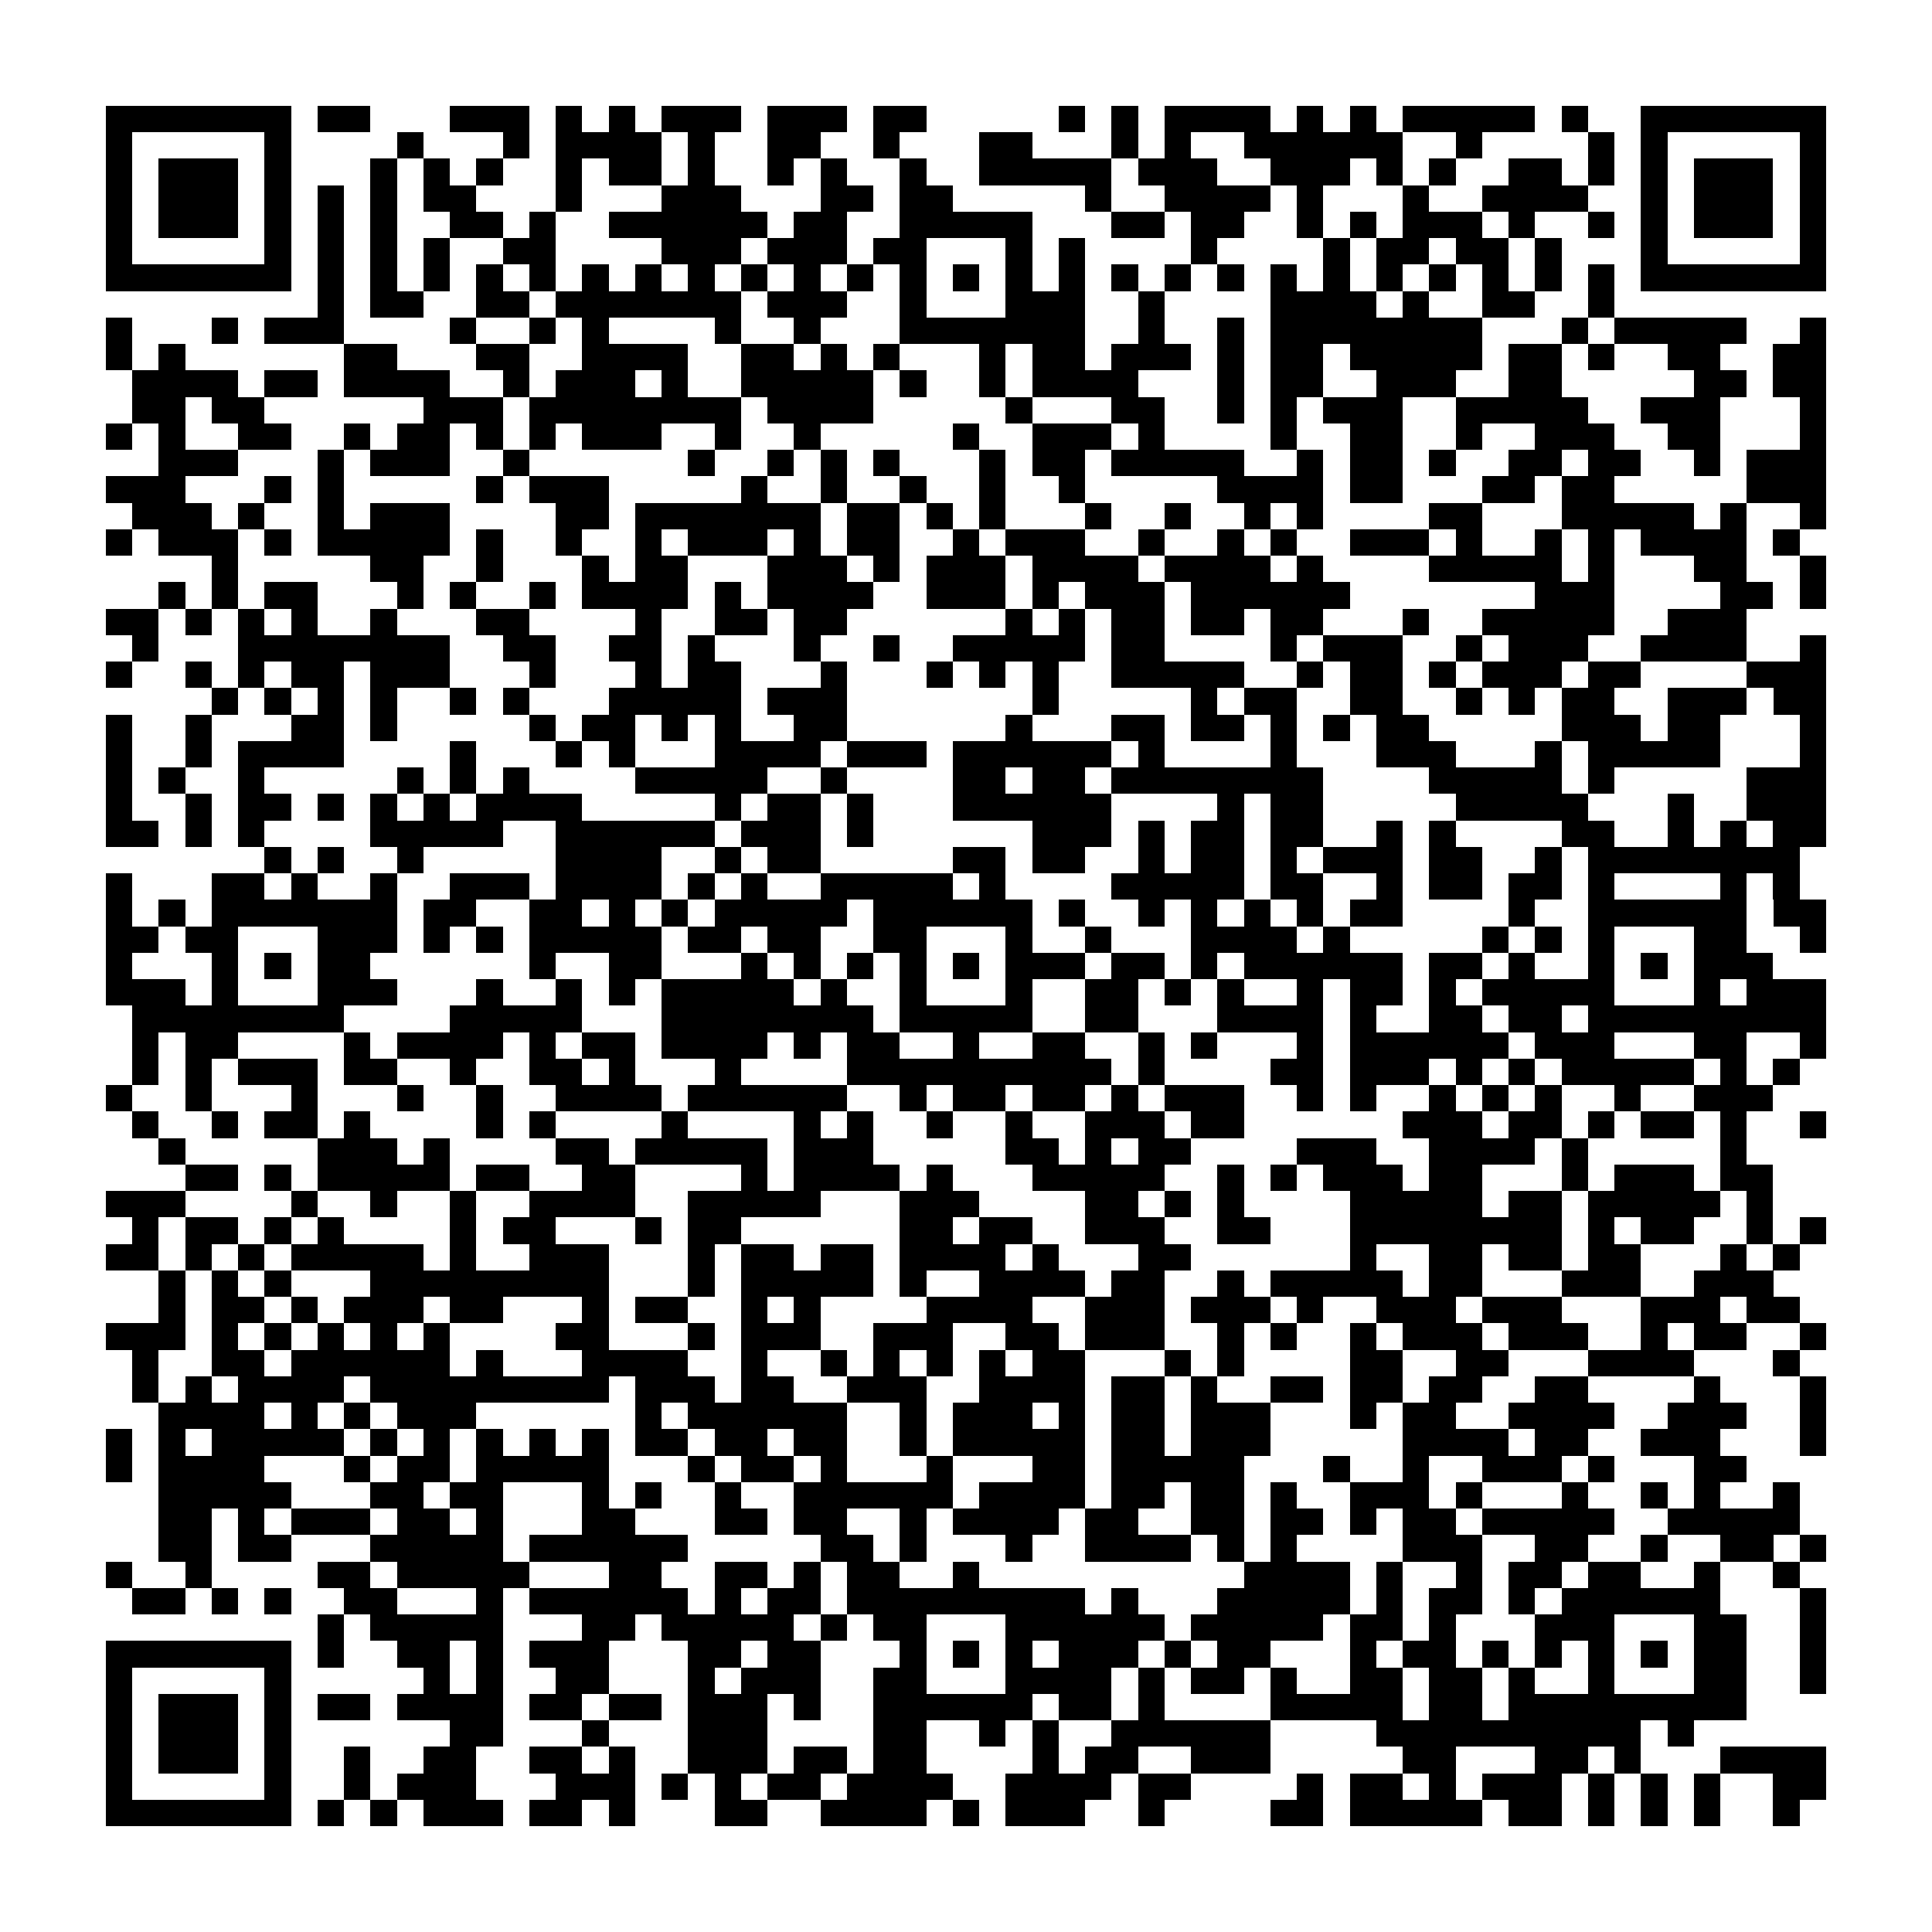 <?xml version="1.0" encoding="utf-8"?><!DOCTYPE svg PUBLIC "-//W3C//DTD SVG 1.1//EN" "http://www.w3.org/Graphics/SVG/1.1/DTD/svg11.dtd"><svg xmlns="http://www.w3.org/2000/svg" viewBox="0 0 73 73" shape-rendering="crispEdges"><path fill="#ffffff" d="M0 0h73v73H0z"/><path stroke="#000000" d="M4 4.5h7m1 0h2m3 0h3m1 0h1m1 0h1m1 0h3m1 0h3m1 0h2m5 0h1m1 0h1m1 0h4m1 0h1m1 0h1m1 0h5m1 0h1m2 0h7M4 5.5h1m5 0h1m4 0h1m3 0h1m1 0h4m1 0h1m2 0h2m2 0h1m3 0h2m3 0h1m1 0h1m2 0h6m2 0h1m4 0h1m1 0h1m5 0h1M4 6.5h1m1 0h3m1 0h1m3 0h1m1 0h1m1 0h1m2 0h1m1 0h2m1 0h1m2 0h1m1 0h1m2 0h1m2 0h5m1 0h3m2 0h3m1 0h1m1 0h1m2 0h2m1 0h1m1 0h1m1 0h3m1 0h1M4 7.5h1m1 0h3m1 0h1m1 0h1m1 0h1m1 0h2m3 0h1m3 0h3m3 0h2m1 0h2m5 0h1m2 0h4m1 0h1m3 0h1m2 0h4m2 0h1m1 0h3m1 0h1M4 8.5h1m1 0h3m1 0h1m1 0h1m1 0h1m2 0h2m1 0h1m2 0h6m1 0h2m2 0h5m3 0h2m1 0h2m2 0h1m1 0h1m1 0h3m1 0h1m2 0h1m1 0h1m1 0h3m1 0h1M4 9.5h1m5 0h1m1 0h1m1 0h1m1 0h1m2 0h2m4 0h3m1 0h3m1 0h2m3 0h1m1 0h1m4 0h1m4 0h1m1 0h2m1 0h2m1 0h1m3 0h1m5 0h1M4 10.5h7m1 0h1m1 0h1m1 0h1m1 0h1m1 0h1m1 0h1m1 0h1m1 0h1m1 0h1m1 0h1m1 0h1m1 0h1m1 0h1m1 0h1m1 0h1m1 0h1m1 0h1m1 0h1m1 0h1m1 0h1m1 0h1m1 0h1m1 0h1m1 0h1m1 0h1m1 0h7M12 11.5h1m1 0h2m2 0h2m1 0h7m1 0h3m2 0h1m3 0h3m2 0h1m4 0h4m1 0h1m2 0h2m2 0h1M4 12.5h1m3 0h1m1 0h3m4 0h1m2 0h1m1 0h1m4 0h1m2 0h1m3 0h7m2 0h1m2 0h1m1 0h8m3 0h1m1 0h5m2 0h1M4 13.5h1m1 0h1m6 0h2m3 0h2m2 0h4m2 0h2m1 0h1m1 0h1m3 0h1m1 0h2m1 0h3m1 0h1m1 0h2m1 0h5m1 0h2m1 0h1m2 0h2m2 0h2M5 14.5h4m1 0h2m1 0h4m2 0h1m1 0h3m1 0h1m2 0h5m1 0h1m2 0h1m1 0h4m3 0h1m1 0h2m2 0h3m2 0h2m5 0h2m1 0h2M5 15.5h2m1 0h2m6 0h3m1 0h8m1 0h4m5 0h1m3 0h2m2 0h1m1 0h1m1 0h3m2 0h5m2 0h3m3 0h1M4 16.5h1m1 0h1m2 0h2m2 0h1m1 0h2m1 0h1m1 0h1m1 0h3m2 0h1m2 0h1m5 0h1m2 0h3m1 0h1m4 0h1m2 0h2m2 0h1m2 0h3m2 0h2m3 0h1M6 17.5h3m3 0h1m1 0h3m2 0h1m6 0h1m2 0h1m1 0h1m1 0h1m3 0h1m1 0h2m1 0h5m2 0h1m1 0h2m1 0h1m2 0h2m1 0h2m2 0h1m1 0h3M4 18.5h3m3 0h1m1 0h1m5 0h1m1 0h3m5 0h1m2 0h1m2 0h1m2 0h1m2 0h1m5 0h4m1 0h2m3 0h2m1 0h2m5 0h3M5 19.5h3m1 0h1m2 0h1m1 0h3m4 0h2m1 0h7m1 0h2m1 0h1m1 0h1m3 0h1m2 0h1m2 0h1m1 0h1m4 0h2m3 0h5m1 0h1m2 0h1M4 20.5h1m1 0h3m1 0h1m1 0h5m1 0h1m2 0h1m2 0h1m1 0h3m1 0h1m1 0h2m2 0h1m1 0h3m2 0h1m2 0h1m1 0h1m2 0h3m1 0h1m2 0h1m1 0h1m1 0h4m1 0h1M8 21.5h1m5 0h2m2 0h1m3 0h1m1 0h2m3 0h3m1 0h1m1 0h3m1 0h4m1 0h4m1 0h1m4 0h5m1 0h1m3 0h2m2 0h1M6 22.5h1m1 0h1m1 0h2m3 0h1m1 0h1m2 0h1m1 0h4m1 0h1m1 0h4m2 0h3m1 0h1m1 0h3m1 0h6m7 0h3m4 0h2m1 0h1M4 23.5h2m1 0h1m1 0h1m1 0h1m2 0h1m3 0h2m4 0h1m2 0h2m1 0h2m6 0h1m1 0h1m1 0h2m1 0h2m1 0h2m3 0h1m2 0h5m2 0h3M5 24.5h1m3 0h8m2 0h2m2 0h2m1 0h1m3 0h1m2 0h1m2 0h5m1 0h2m4 0h1m1 0h3m2 0h1m1 0h3m2 0h4m2 0h1M4 25.5h1m2 0h1m1 0h1m1 0h2m1 0h3m3 0h1m3 0h1m1 0h2m3 0h1m3 0h1m1 0h1m1 0h1m2 0h5m2 0h1m1 0h2m1 0h1m1 0h3m1 0h2m4 0h3M8 26.5h1m1 0h1m1 0h1m1 0h1m2 0h1m1 0h1m3 0h5m1 0h3m7 0h1m5 0h1m1 0h2m2 0h2m2 0h1m1 0h1m1 0h2m2 0h3m1 0h2M4 27.5h1m2 0h1m3 0h2m1 0h1m5 0h1m1 0h2m1 0h1m1 0h1m2 0h2m6 0h1m3 0h2m1 0h2m1 0h1m1 0h1m1 0h2m5 0h3m1 0h2m3 0h1M4 28.5h1m2 0h1m1 0h4m4 0h1m3 0h1m1 0h1m3 0h4m1 0h3m1 0h6m1 0h1m4 0h1m3 0h3m3 0h1m1 0h5m3 0h1M4 29.5h1m1 0h1m2 0h1m5 0h1m1 0h1m1 0h1m4 0h5m2 0h1m4 0h2m1 0h2m1 0h8m4 0h5m1 0h1m5 0h3M4 30.5h1m2 0h1m1 0h2m1 0h1m1 0h1m1 0h1m1 0h4m5 0h1m1 0h2m1 0h1m3 0h6m4 0h1m1 0h2m5 0h5m3 0h1m2 0h3M4 31.5h2m1 0h1m1 0h1m4 0h5m2 0h6m1 0h3m1 0h1m6 0h3m1 0h1m1 0h2m1 0h2m2 0h1m1 0h1m4 0h2m2 0h1m1 0h1m1 0h2M10 32.5h1m1 0h1m2 0h1m5 0h4m2 0h1m1 0h2m5 0h2m1 0h2m2 0h1m1 0h2m1 0h1m1 0h3m1 0h2m2 0h1m1 0h8M4 33.5h1m3 0h2m1 0h1m2 0h1m2 0h3m1 0h4m1 0h1m1 0h1m2 0h5m1 0h1m4 0h5m1 0h2m2 0h1m1 0h2m1 0h2m1 0h1m4 0h1m1 0h1M4 34.5h1m1 0h1m1 0h7m1 0h2m2 0h2m1 0h1m1 0h1m1 0h5m1 0h6m1 0h1m2 0h1m1 0h1m1 0h1m1 0h1m1 0h2m4 0h1m2 0h6m1 0h2M4 35.5h2m1 0h2m3 0h3m1 0h1m1 0h1m1 0h5m1 0h2m1 0h2m2 0h2m3 0h1m2 0h1m3 0h4m1 0h1m5 0h1m1 0h1m1 0h1m3 0h2m2 0h1M4 36.5h1m3 0h1m1 0h1m1 0h2m6 0h1m2 0h2m3 0h1m1 0h1m1 0h1m1 0h1m1 0h1m1 0h3m1 0h2m1 0h1m1 0h6m1 0h2m1 0h1m2 0h1m1 0h1m1 0h3M4 37.5h3m1 0h1m3 0h3m3 0h1m2 0h1m1 0h1m1 0h5m1 0h1m2 0h1m3 0h1m2 0h2m1 0h1m1 0h1m2 0h1m1 0h2m1 0h1m1 0h5m3 0h1m1 0h3M5 38.5h8m4 0h5m3 0h8m1 0h5m2 0h2m3 0h4m1 0h1m2 0h2m1 0h2m1 0h9M5 39.5h1m1 0h2m4 0h1m1 0h4m1 0h1m1 0h2m1 0h4m1 0h1m1 0h2m2 0h1m2 0h2m2 0h1m1 0h1m3 0h1m1 0h6m1 0h3m3 0h2m2 0h1M5 40.5h1m1 0h1m1 0h3m1 0h2m2 0h1m2 0h2m1 0h1m3 0h1m4 0h10m1 0h1m4 0h2m1 0h3m1 0h1m1 0h1m1 0h5m1 0h1m1 0h1M4 41.5h1m2 0h1m3 0h1m3 0h1m2 0h1m2 0h4m1 0h6m2 0h1m1 0h2m1 0h2m1 0h1m1 0h3m2 0h1m1 0h1m2 0h1m1 0h1m1 0h1m2 0h1m2 0h3M5 42.5h1m2 0h1m1 0h2m1 0h1m4 0h1m1 0h1m4 0h1m4 0h1m1 0h1m2 0h1m2 0h1m2 0h3m1 0h2m6 0h3m1 0h2m1 0h1m1 0h2m1 0h1m2 0h1M6 43.5h1m5 0h3m1 0h1m4 0h2m1 0h5m1 0h3m5 0h2m1 0h1m1 0h2m4 0h3m2 0h4m1 0h1m5 0h1M7 44.5h2m1 0h1m1 0h5m1 0h2m2 0h2m4 0h1m1 0h4m1 0h1m3 0h5m2 0h1m1 0h1m1 0h3m1 0h2m3 0h1m1 0h3m1 0h2M4 45.5h3m4 0h1m2 0h1m2 0h1m2 0h4m2 0h5m3 0h3m4 0h2m1 0h1m1 0h1m4 0h5m1 0h2m1 0h5m1 0h1M5 46.5h1m1 0h2m1 0h1m1 0h1m4 0h1m1 0h2m3 0h1m1 0h2m6 0h2m1 0h2m2 0h3m2 0h2m3 0h8m1 0h1m1 0h2m2 0h1m1 0h1M4 47.5h2m1 0h1m1 0h1m1 0h5m1 0h1m2 0h3m3 0h1m1 0h2m1 0h2m1 0h4m1 0h1m3 0h2m6 0h1m2 0h2m1 0h2m1 0h2m3 0h1m1 0h1M6 48.5h1m1 0h1m1 0h1m3 0h9m3 0h1m1 0h5m1 0h1m2 0h4m1 0h2m2 0h1m1 0h5m1 0h2m3 0h3m2 0h3M6 49.5h1m1 0h2m1 0h1m1 0h3m1 0h2m3 0h1m1 0h2m2 0h1m1 0h1m4 0h4m2 0h3m1 0h3m1 0h1m2 0h3m1 0h3m3 0h3m1 0h2M4 50.5h3m1 0h1m1 0h1m1 0h1m1 0h1m1 0h1m4 0h2m3 0h1m1 0h3m2 0h3m2 0h2m1 0h3m2 0h1m1 0h1m2 0h1m1 0h3m1 0h3m2 0h1m1 0h2m2 0h1M5 51.5h1m2 0h2m1 0h6m1 0h1m3 0h4m2 0h1m2 0h1m1 0h1m1 0h1m1 0h1m1 0h2m3 0h1m1 0h1m4 0h2m2 0h2m3 0h4m3 0h1M5 52.5h1m1 0h1m1 0h4m1 0h9m1 0h3m1 0h2m2 0h3m2 0h4m1 0h2m1 0h1m2 0h2m1 0h2m1 0h2m2 0h2m4 0h1m3 0h1M6 53.5h4m1 0h1m1 0h1m1 0h3m6 0h1m1 0h6m2 0h1m1 0h3m1 0h1m1 0h2m1 0h3m3 0h1m1 0h2m2 0h4m2 0h3m2 0h1M4 54.5h1m1 0h1m1 0h5m1 0h1m1 0h1m1 0h1m1 0h1m1 0h1m1 0h2m1 0h2m1 0h2m2 0h1m1 0h5m1 0h2m1 0h3m5 0h4m1 0h2m2 0h3m3 0h1M4 55.5h1m1 0h4m3 0h1m1 0h2m1 0h5m3 0h1m1 0h2m1 0h1m3 0h1m3 0h2m1 0h5m3 0h1m2 0h1m2 0h3m1 0h1m3 0h2M6 56.5h5m3 0h2m1 0h2m3 0h1m1 0h1m2 0h1m2 0h6m1 0h4m1 0h2m1 0h2m1 0h1m2 0h3m1 0h1m3 0h1m2 0h1m1 0h1m2 0h1M6 57.5h2m1 0h1m1 0h3m1 0h2m1 0h1m3 0h2m3 0h2m1 0h2m2 0h1m1 0h4m1 0h2m2 0h2m1 0h2m1 0h1m1 0h2m1 0h5m2 0h5M6 58.5h2m1 0h2m3 0h5m1 0h6m5 0h2m1 0h1m3 0h1m2 0h4m1 0h1m1 0h1m4 0h3m2 0h2m2 0h1m2 0h2m1 0h1M4 59.5h1m2 0h1m4 0h2m1 0h5m3 0h2m2 0h2m1 0h1m1 0h2m2 0h1m10 0h4m1 0h1m2 0h1m1 0h2m1 0h2m2 0h1m2 0h1M5 60.5h2m1 0h1m1 0h1m2 0h2m3 0h1m1 0h6m1 0h1m1 0h2m1 0h9m1 0h1m3 0h5m1 0h1m1 0h2m1 0h1m1 0h6m3 0h1M12 61.5h1m1 0h5m3 0h2m1 0h5m1 0h1m1 0h2m3 0h6m1 0h5m1 0h2m1 0h1m3 0h3m3 0h2m2 0h1M4 62.5h7m1 0h1m2 0h2m1 0h1m1 0h3m3 0h2m1 0h2m3 0h1m1 0h1m1 0h1m1 0h3m1 0h1m1 0h2m3 0h1m1 0h2m1 0h1m1 0h1m1 0h1m1 0h1m1 0h2m2 0h1M4 63.5h1m5 0h1m5 0h1m1 0h1m2 0h2m3 0h1m1 0h3m2 0h2m3 0h4m1 0h1m1 0h2m1 0h1m2 0h2m1 0h2m1 0h1m2 0h1m3 0h2m2 0h1M4 64.5h1m1 0h3m1 0h1m1 0h2m1 0h4m1 0h2m1 0h2m1 0h3m1 0h1m2 0h6m1 0h2m1 0h1m4 0h5m1 0h2m1 0h9M4 65.5h1m1 0h3m1 0h1m6 0h2m3 0h1m3 0h3m4 0h2m2 0h1m1 0h1m2 0h6m4 0h10m1 0h1M4 66.5h1m1 0h3m1 0h1m2 0h1m2 0h2m2 0h2m1 0h1m2 0h3m1 0h2m1 0h2m4 0h1m1 0h2m2 0h3m5 0h2m3 0h2m1 0h1m3 0h4M4 67.5h1m5 0h1m2 0h1m1 0h3m3 0h3m1 0h1m1 0h1m1 0h2m1 0h4m2 0h4m1 0h2m4 0h1m1 0h2m1 0h1m1 0h3m1 0h1m1 0h1m1 0h1m2 0h2M4 68.5h7m1 0h1m1 0h1m1 0h3m1 0h2m1 0h1m3 0h2m2 0h4m1 0h1m1 0h3m2 0h1m4 0h2m1 0h5m1 0h2m1 0h1m1 0h1m1 0h1m2 0h1"/></svg>
